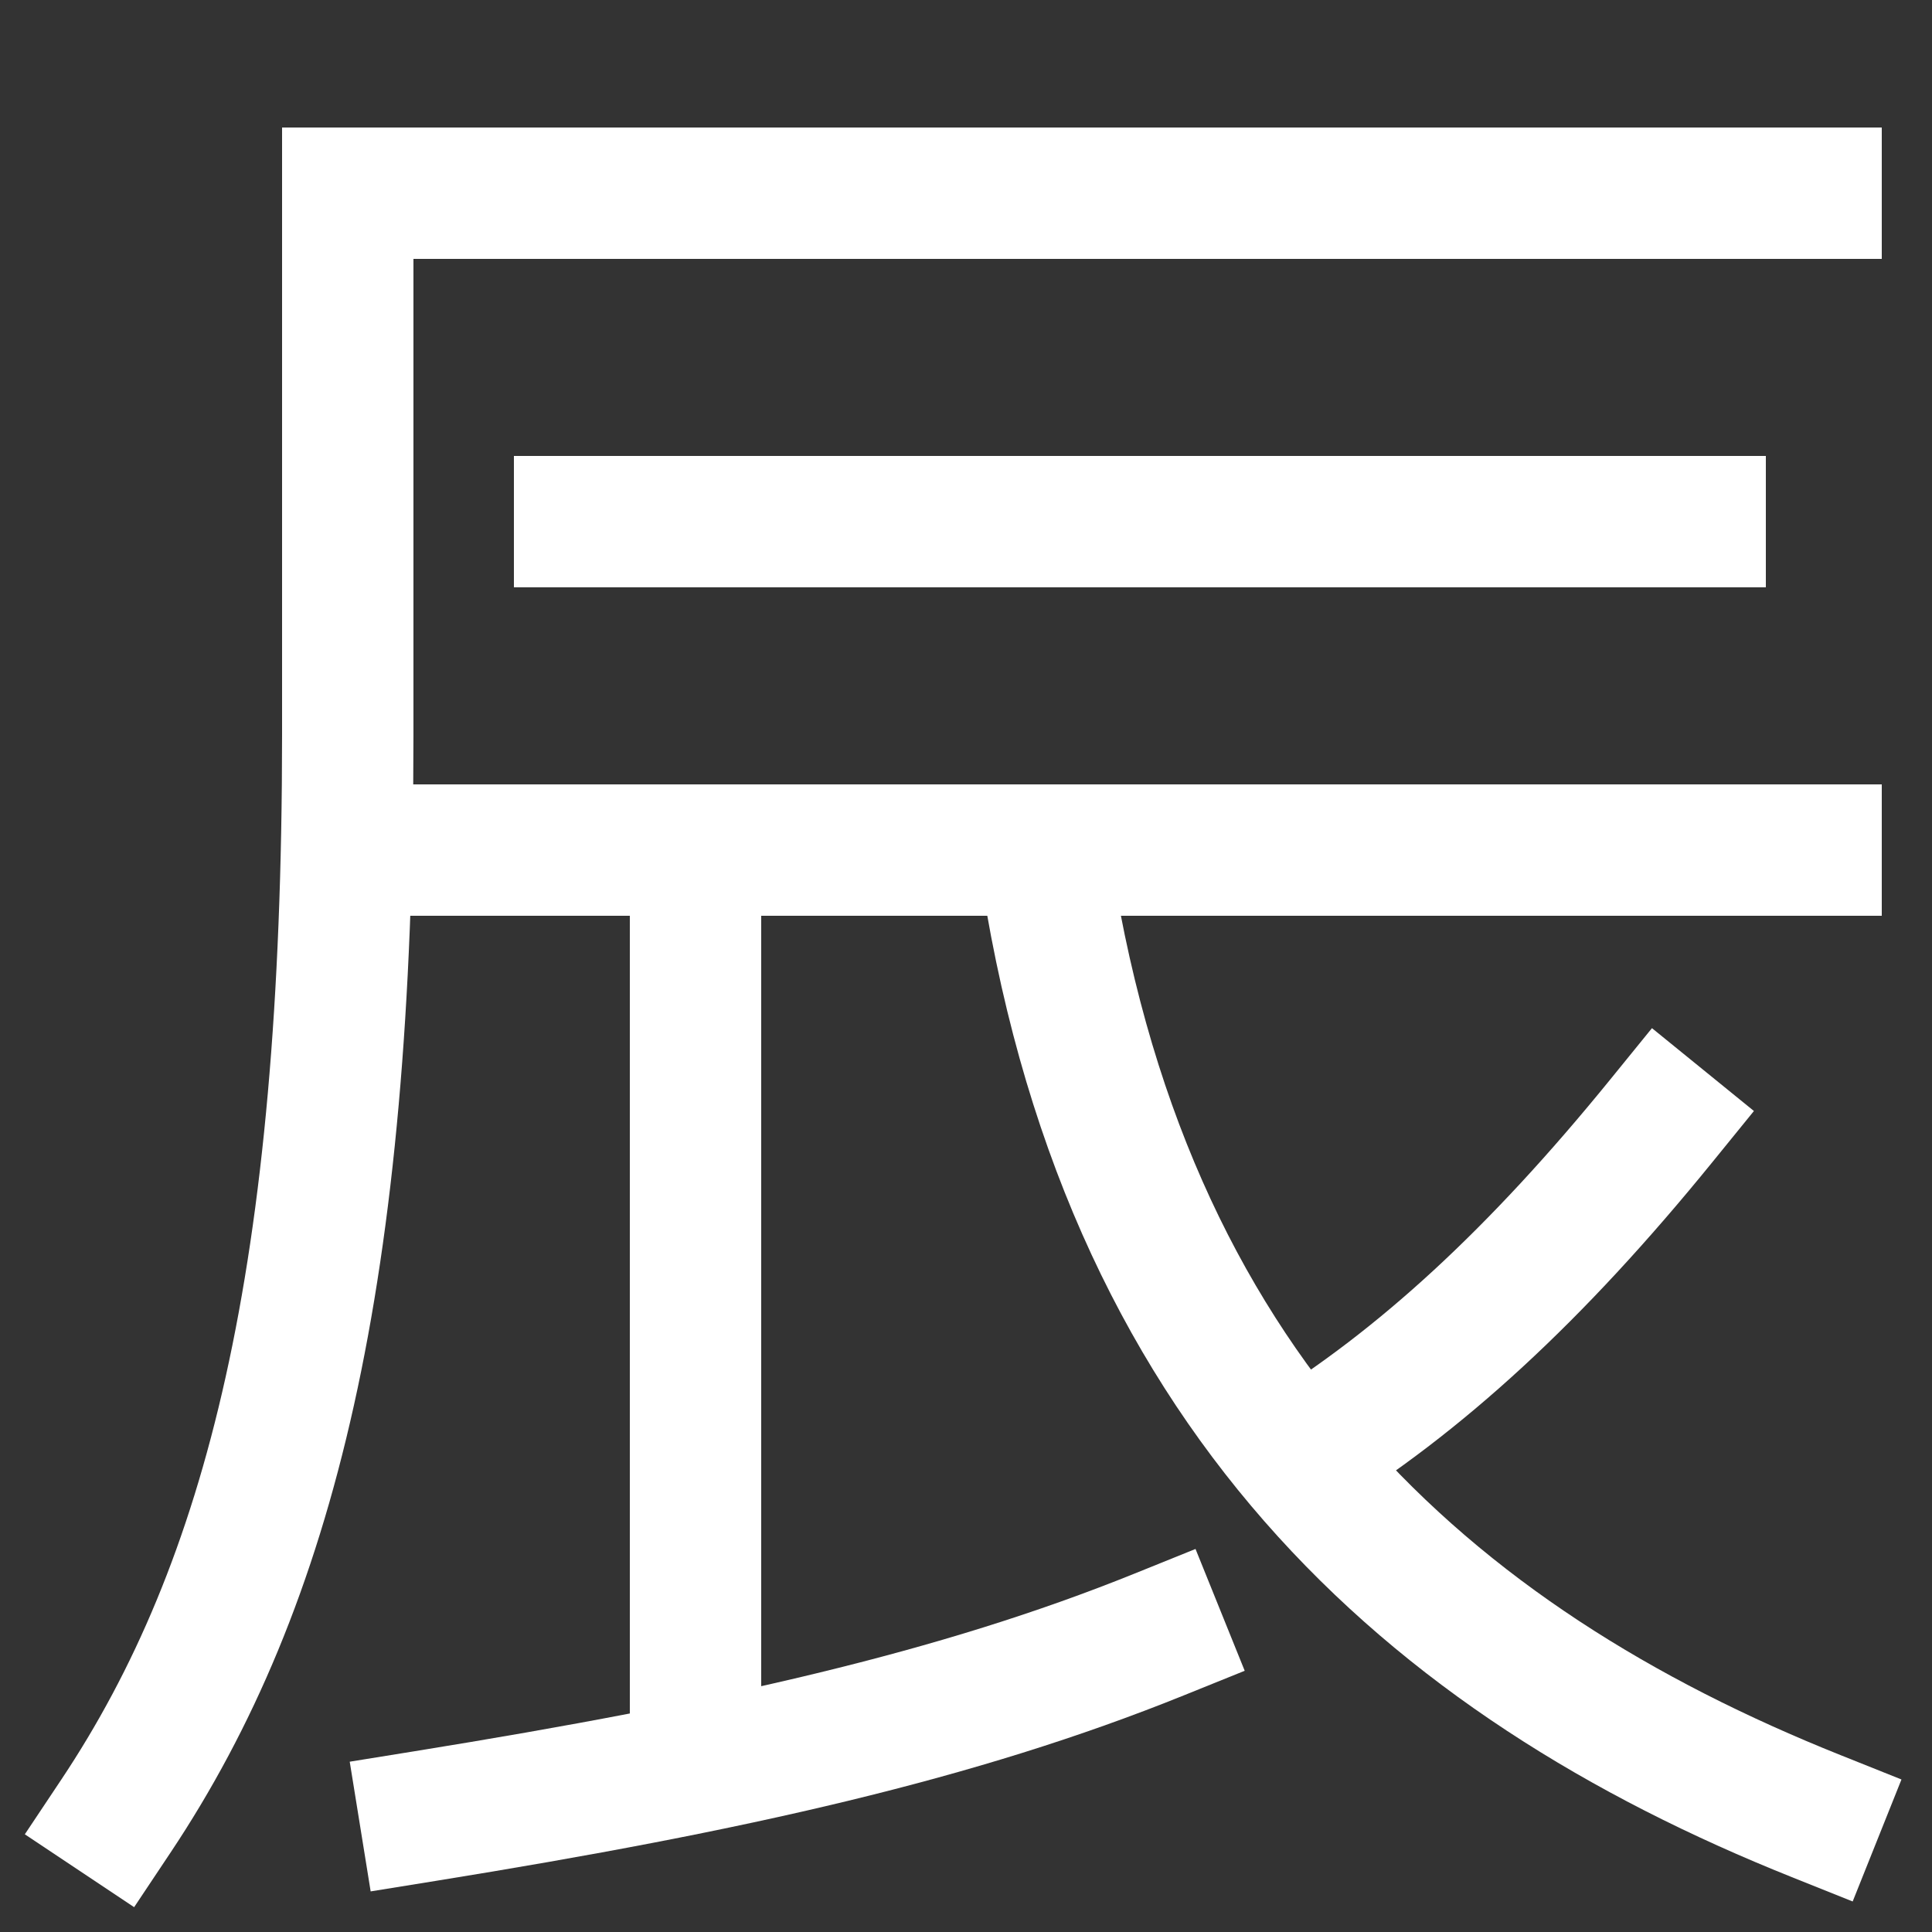 <svg xmlns="http://www.w3.org/2000/svg" xmlns:xlink="http://www.w3.org/1999/xlink" viewBox="0 0 1000 1000"><rect x="0" y="0" width="1000" height="1000" fill="#333333" stroke="none"/><defs><style>.a,.b{fill:none;}.b{stroke:#fff;stroke-linecap:square;stroke-miterlimit:2;stroke-width:68px;}.c{clip-path:url(#a);}.d{clip-path:url(#b);}.e{clip-path:url(#c);}.f{clip-path:url(#d);}</style><clipPath id="a"><rect class="a" y="440" width="1273" height="739"/></clipPath><clipPath id="b"><rect class="a" x="180" y="100" width="1127" height="709"/></clipPath><clipPath id="c"><polygon class="a" points="1000 860 764.07 860 618.16 693.82 620 380 1000 380 1000 860"/></clipPath><clipPath id="d"><rect class="a" x="100" y="440" width="520" height="476"/></clipPath></defs><title>superman</title><path class="b" d="M60,940c80-120,120-280,120-560V100H940"/><line class="b" x1="300" y1="270" x2="880" y2="270"/><path class="b" d="M220,940c159.44-25.73,276-52,380-94"/><g class="c"><path class="b" d="M940,940C740,860,580,720,540,440"/></g><g class="d"><line class="b" x1="940" y1="440" x2="179" y2="440"/></g><g class="e"><path class="b" d="M860,580c-65,80-124.9,135-188.95,174.5"/></g><g class="f"><line class="b" x1="360" y1="440" x2="360" y2="915"/></g></svg>
